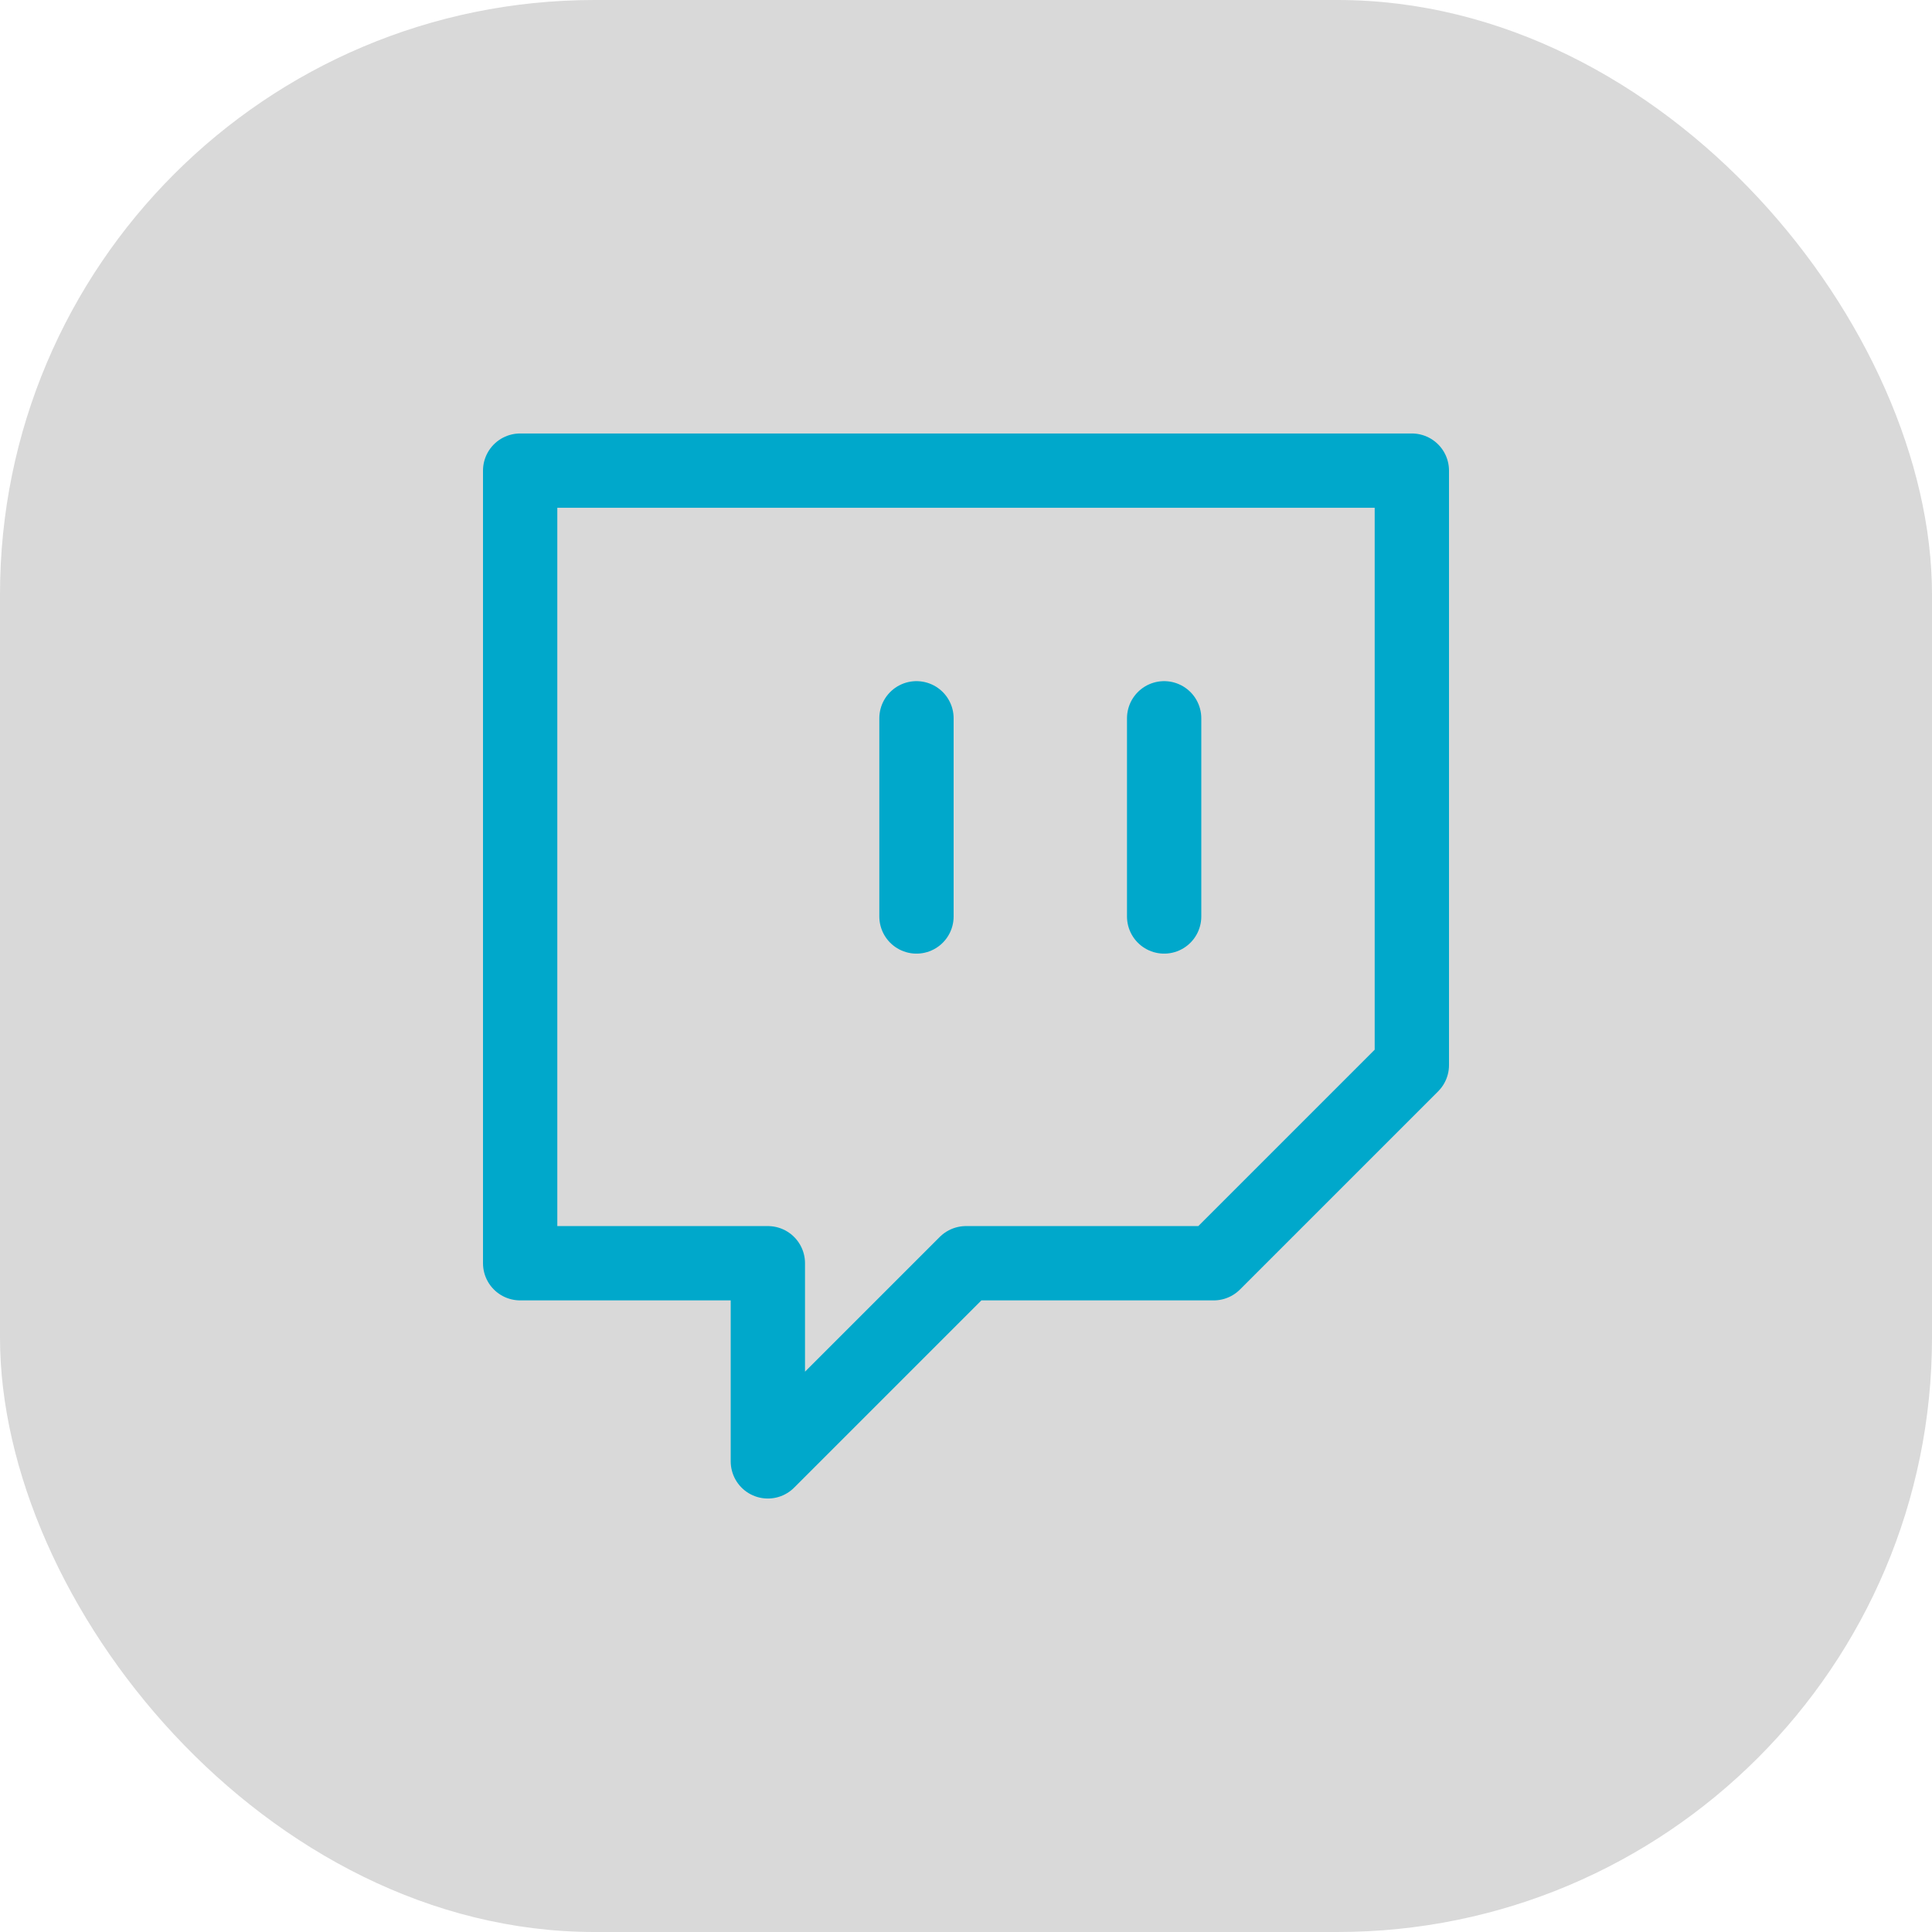 <svg width="52" height="52" viewBox="0 0 52 52" fill="none" xmlns="http://www.w3.org/2000/svg">
<rect width="52" height="52" rx="16" fill="#D9D9D9"/>
<path d="M31.333 24.667V19.333M38 12.667H14V34H20.667V39.333L26 34H32.667L38 28.667V12.667ZM24.667 24.667V19.333V24.667Z" stroke="#00A8CB" stroke-width="2" stroke-linecap="round" stroke-linejoin="round"/>
</svg>
